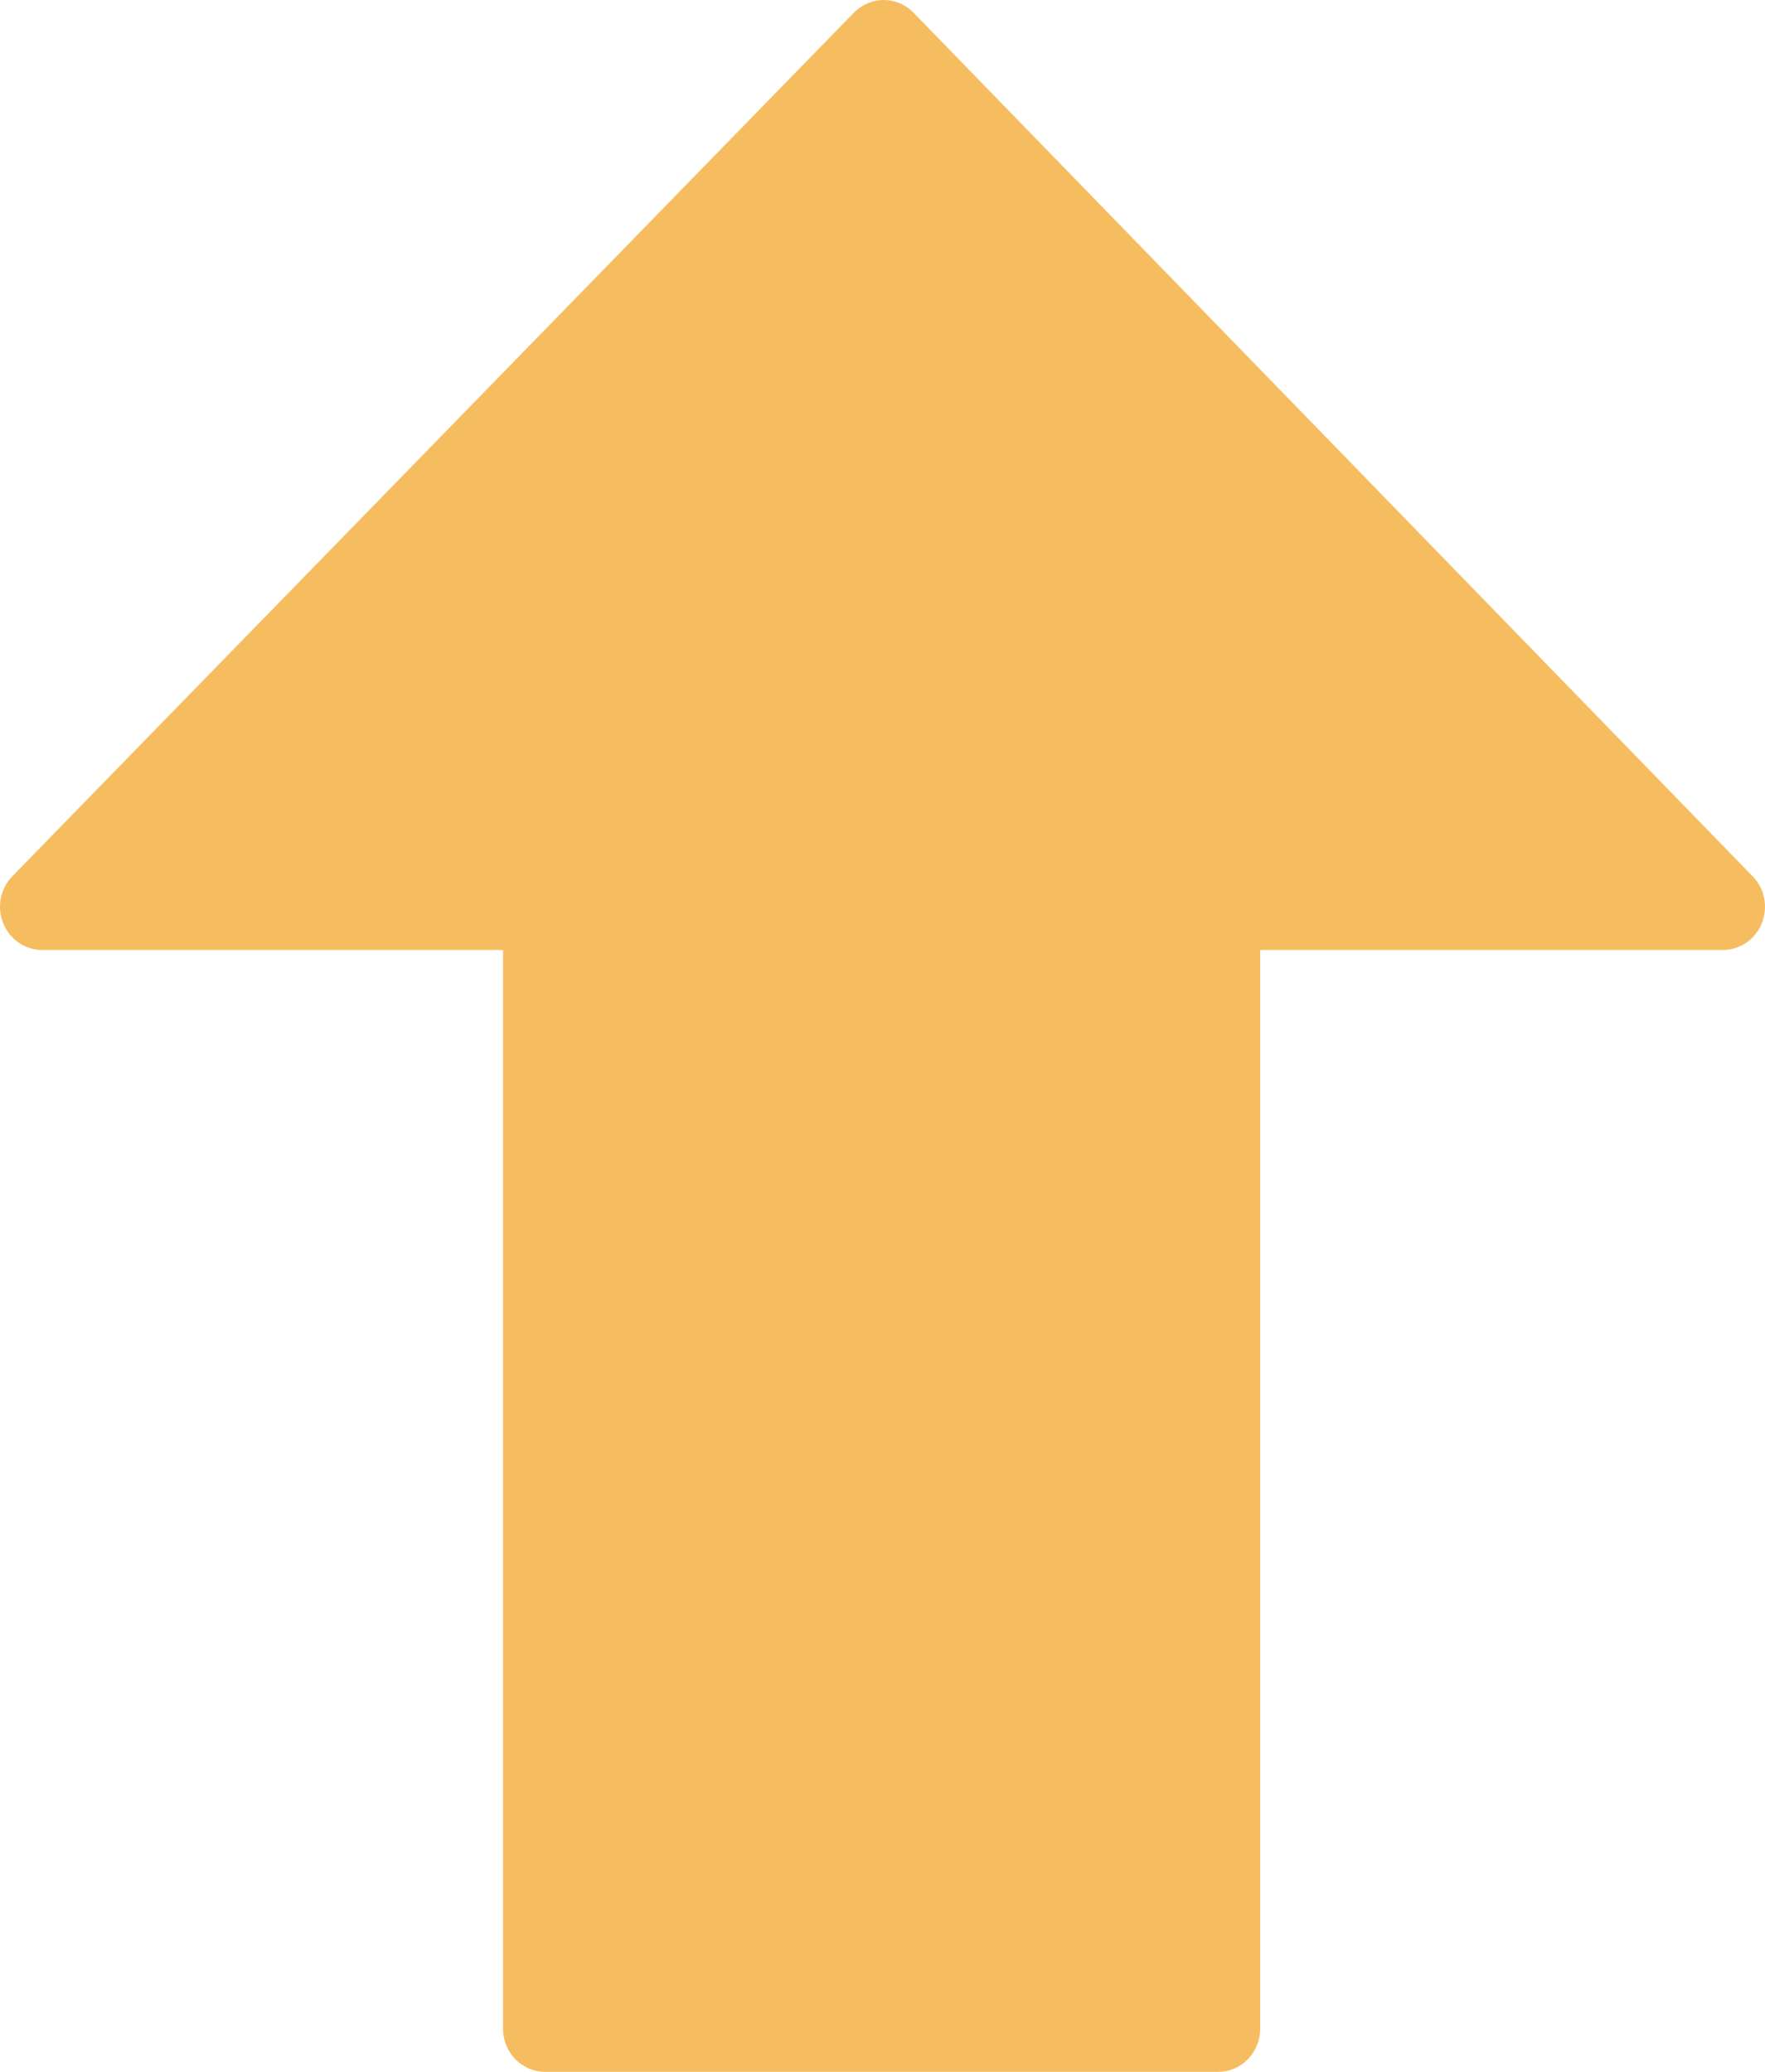 <?xml version="1.0" encoding="UTF-8"?>
<svg width="23px" height="27px" viewBox="0 0 23 27" version="1.1" xmlns="http://www.w3.org/2000/svg" xmlns:xlink="http://www.w3.org/1999/xlink">
    <!-- Generator: Sketch 53.2 (72643) - https://sketchapp.com -->
    <title>Path</title>
    <desc>Created with Sketch.</desc>
    <g id="Hive" stroke="none" stroke-width="1" fill="none" fill-rule="evenodd">
        <g id="Hive-Forum---Aberto" transform="translate(-664, -104)" fill="#F6BD60" fill-rule="nonzero">
            <g id="Group-5" transform="translate(531, 104)">
                <g id="down-arrow" transform="translate(144.5, 13.5) rotate(-180) translate(-144.5, -13.5) translate(133, 0)">
                    <path d="M22.958,14.968 C22.872,14.757 22.673,14.62 22.451,14.62 L16.445,14.62 L16.445,0.562 C16.445,0.252 16.199,0 15.897,0 L7.126,0 C6.823,0 6.578,0.252 6.578,0.562 L6.578,14.62 L0.548,14.62 C0.327,14.62 0.127,14.757 0.042,14.967 C-0.043,15.177 0.003,15.419 0.16,15.579 L11.096,26.835 C11.199,26.94 11.338,27 11.484,27 C11.63,27 11.769,26.94 11.872,26.836 L22.839,15.581 C22.996,15.42 23.043,15.178 22.958,14.968 Z" id="Path"></path>
                </g>
            </g>
        </g>
    </g>
</svg>